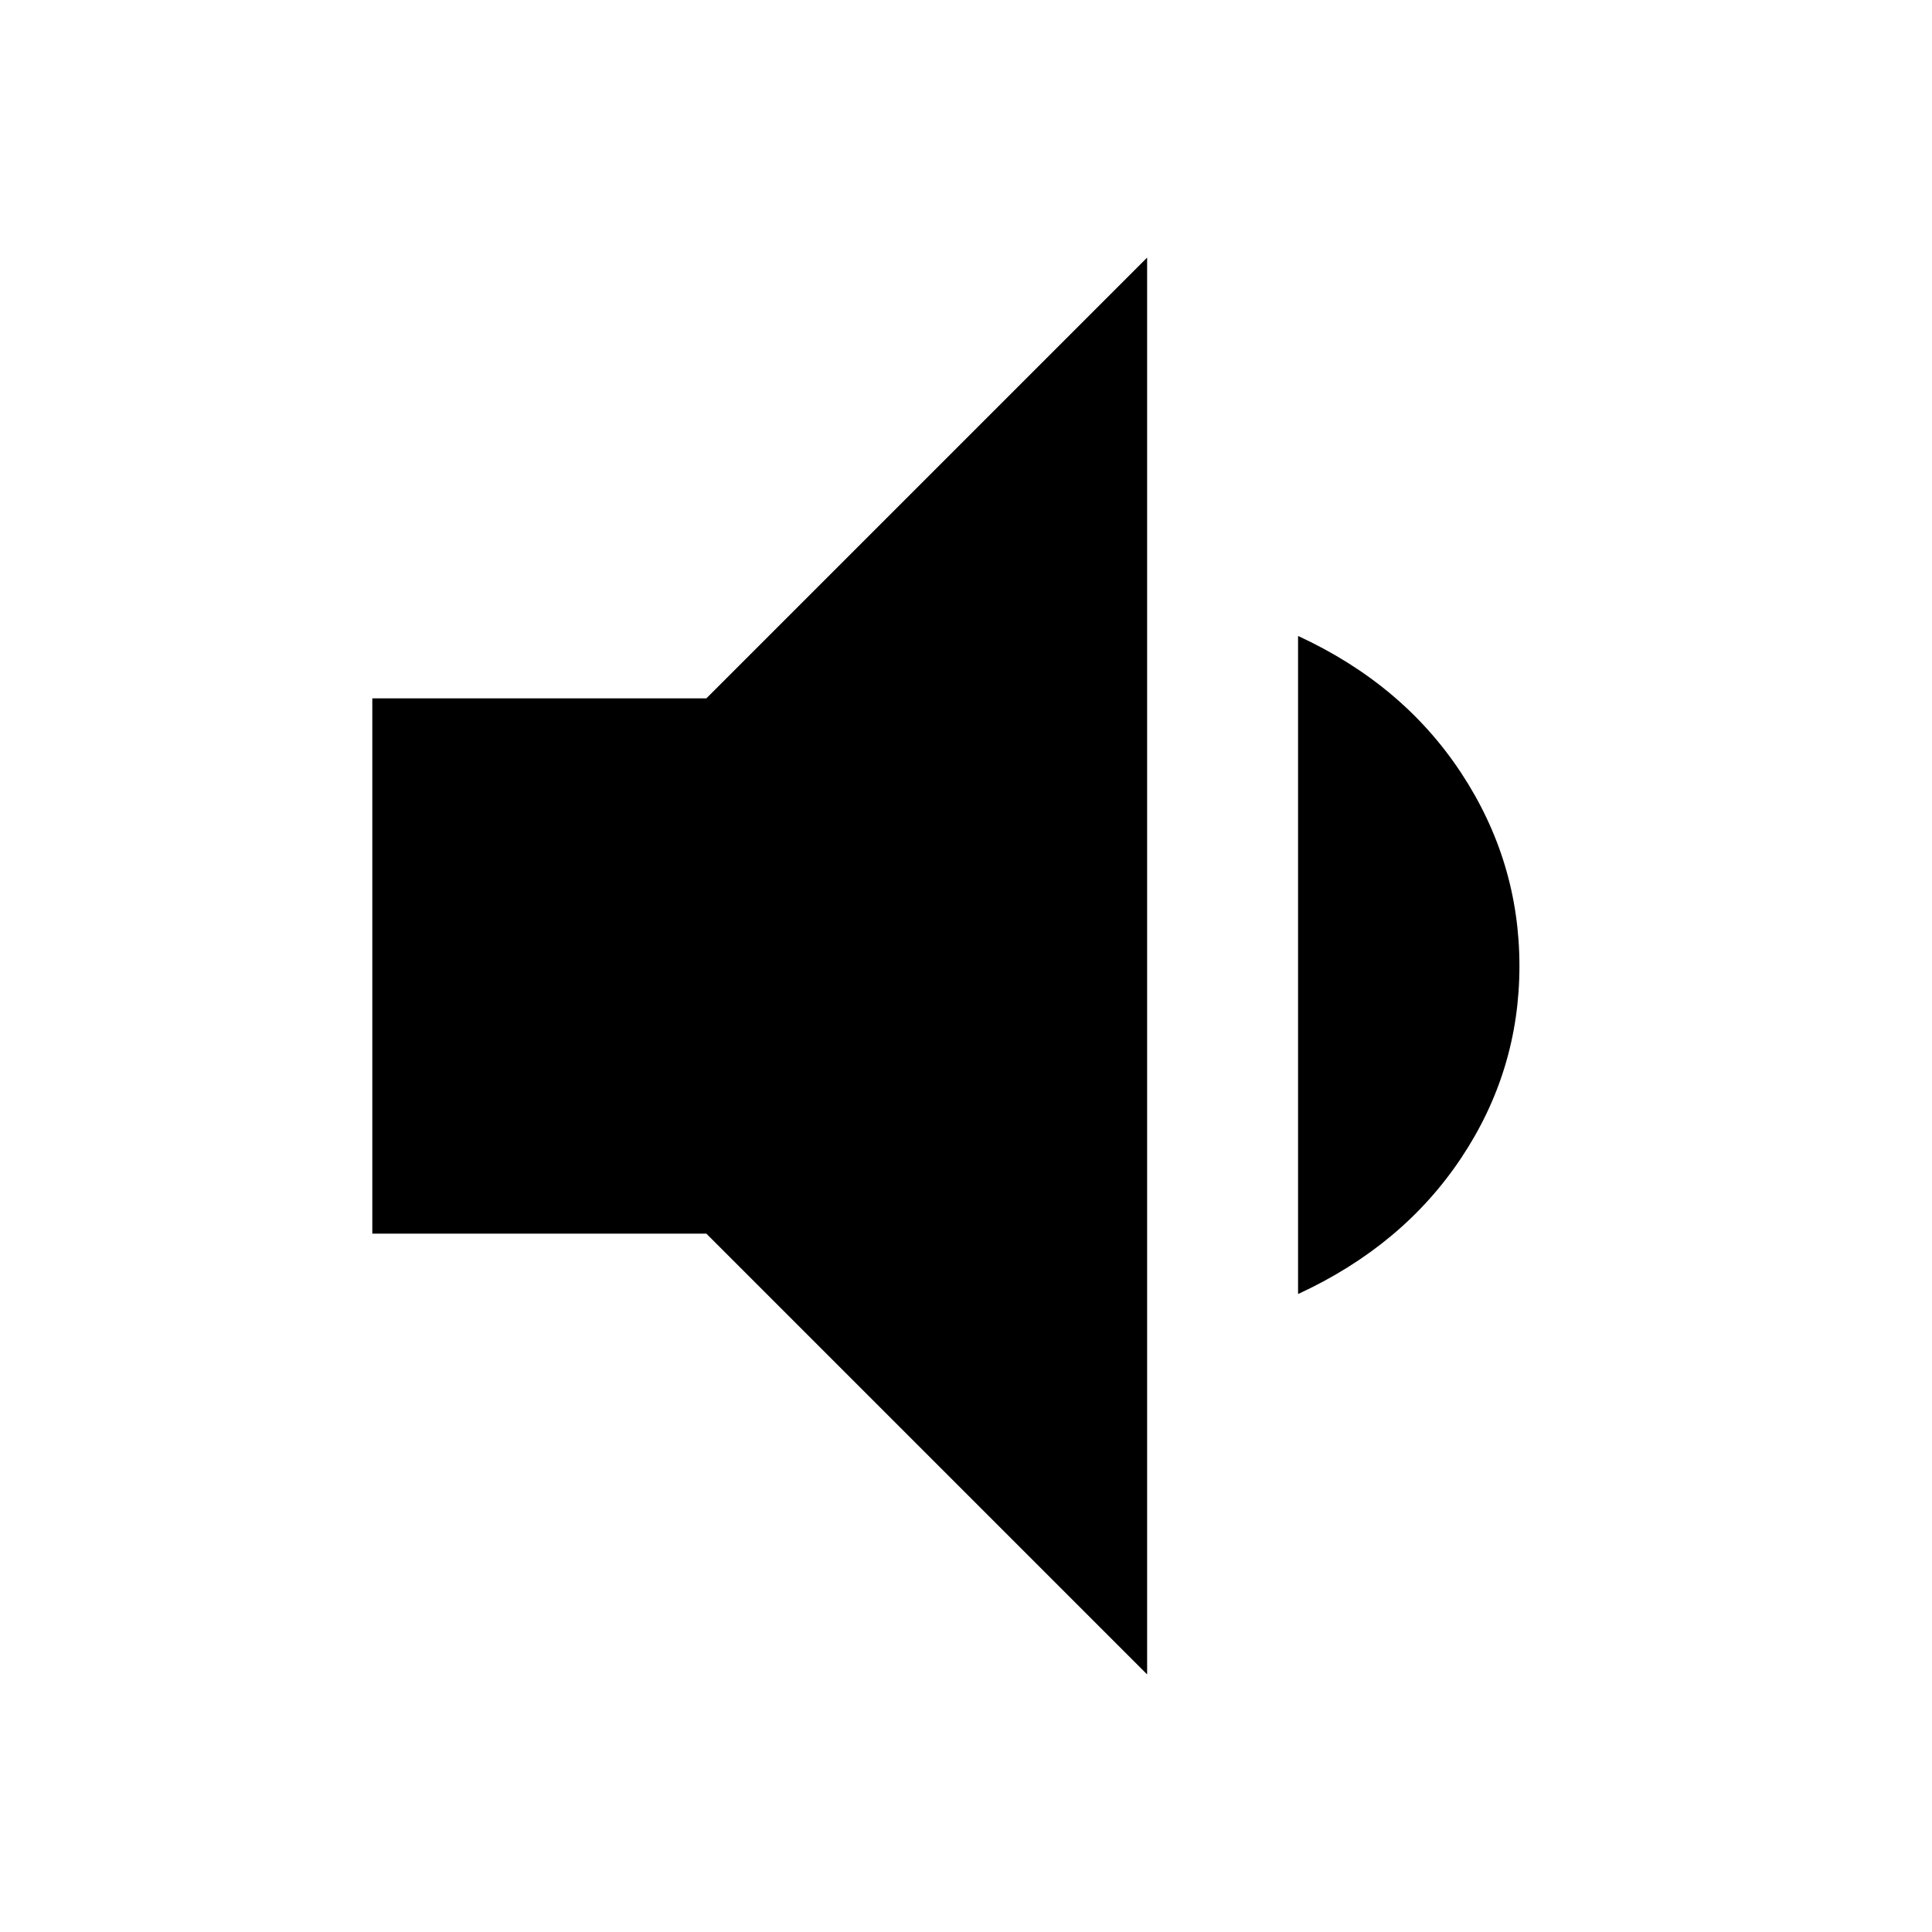 <svg xmlns="http://www.w3.org/2000/svg" height="24" width="24"><path d="M14.25 20.8 8.775 15.325H4.625V8.675H8.775L14.25 3.2ZM16.125 16.075V7.9Q17.425 8.5 18.15 9.6Q18.875 10.7 18.875 12Q18.875 13.3 18.15 14.387Q17.425 15.475 16.125 16.075Z"/></svg>